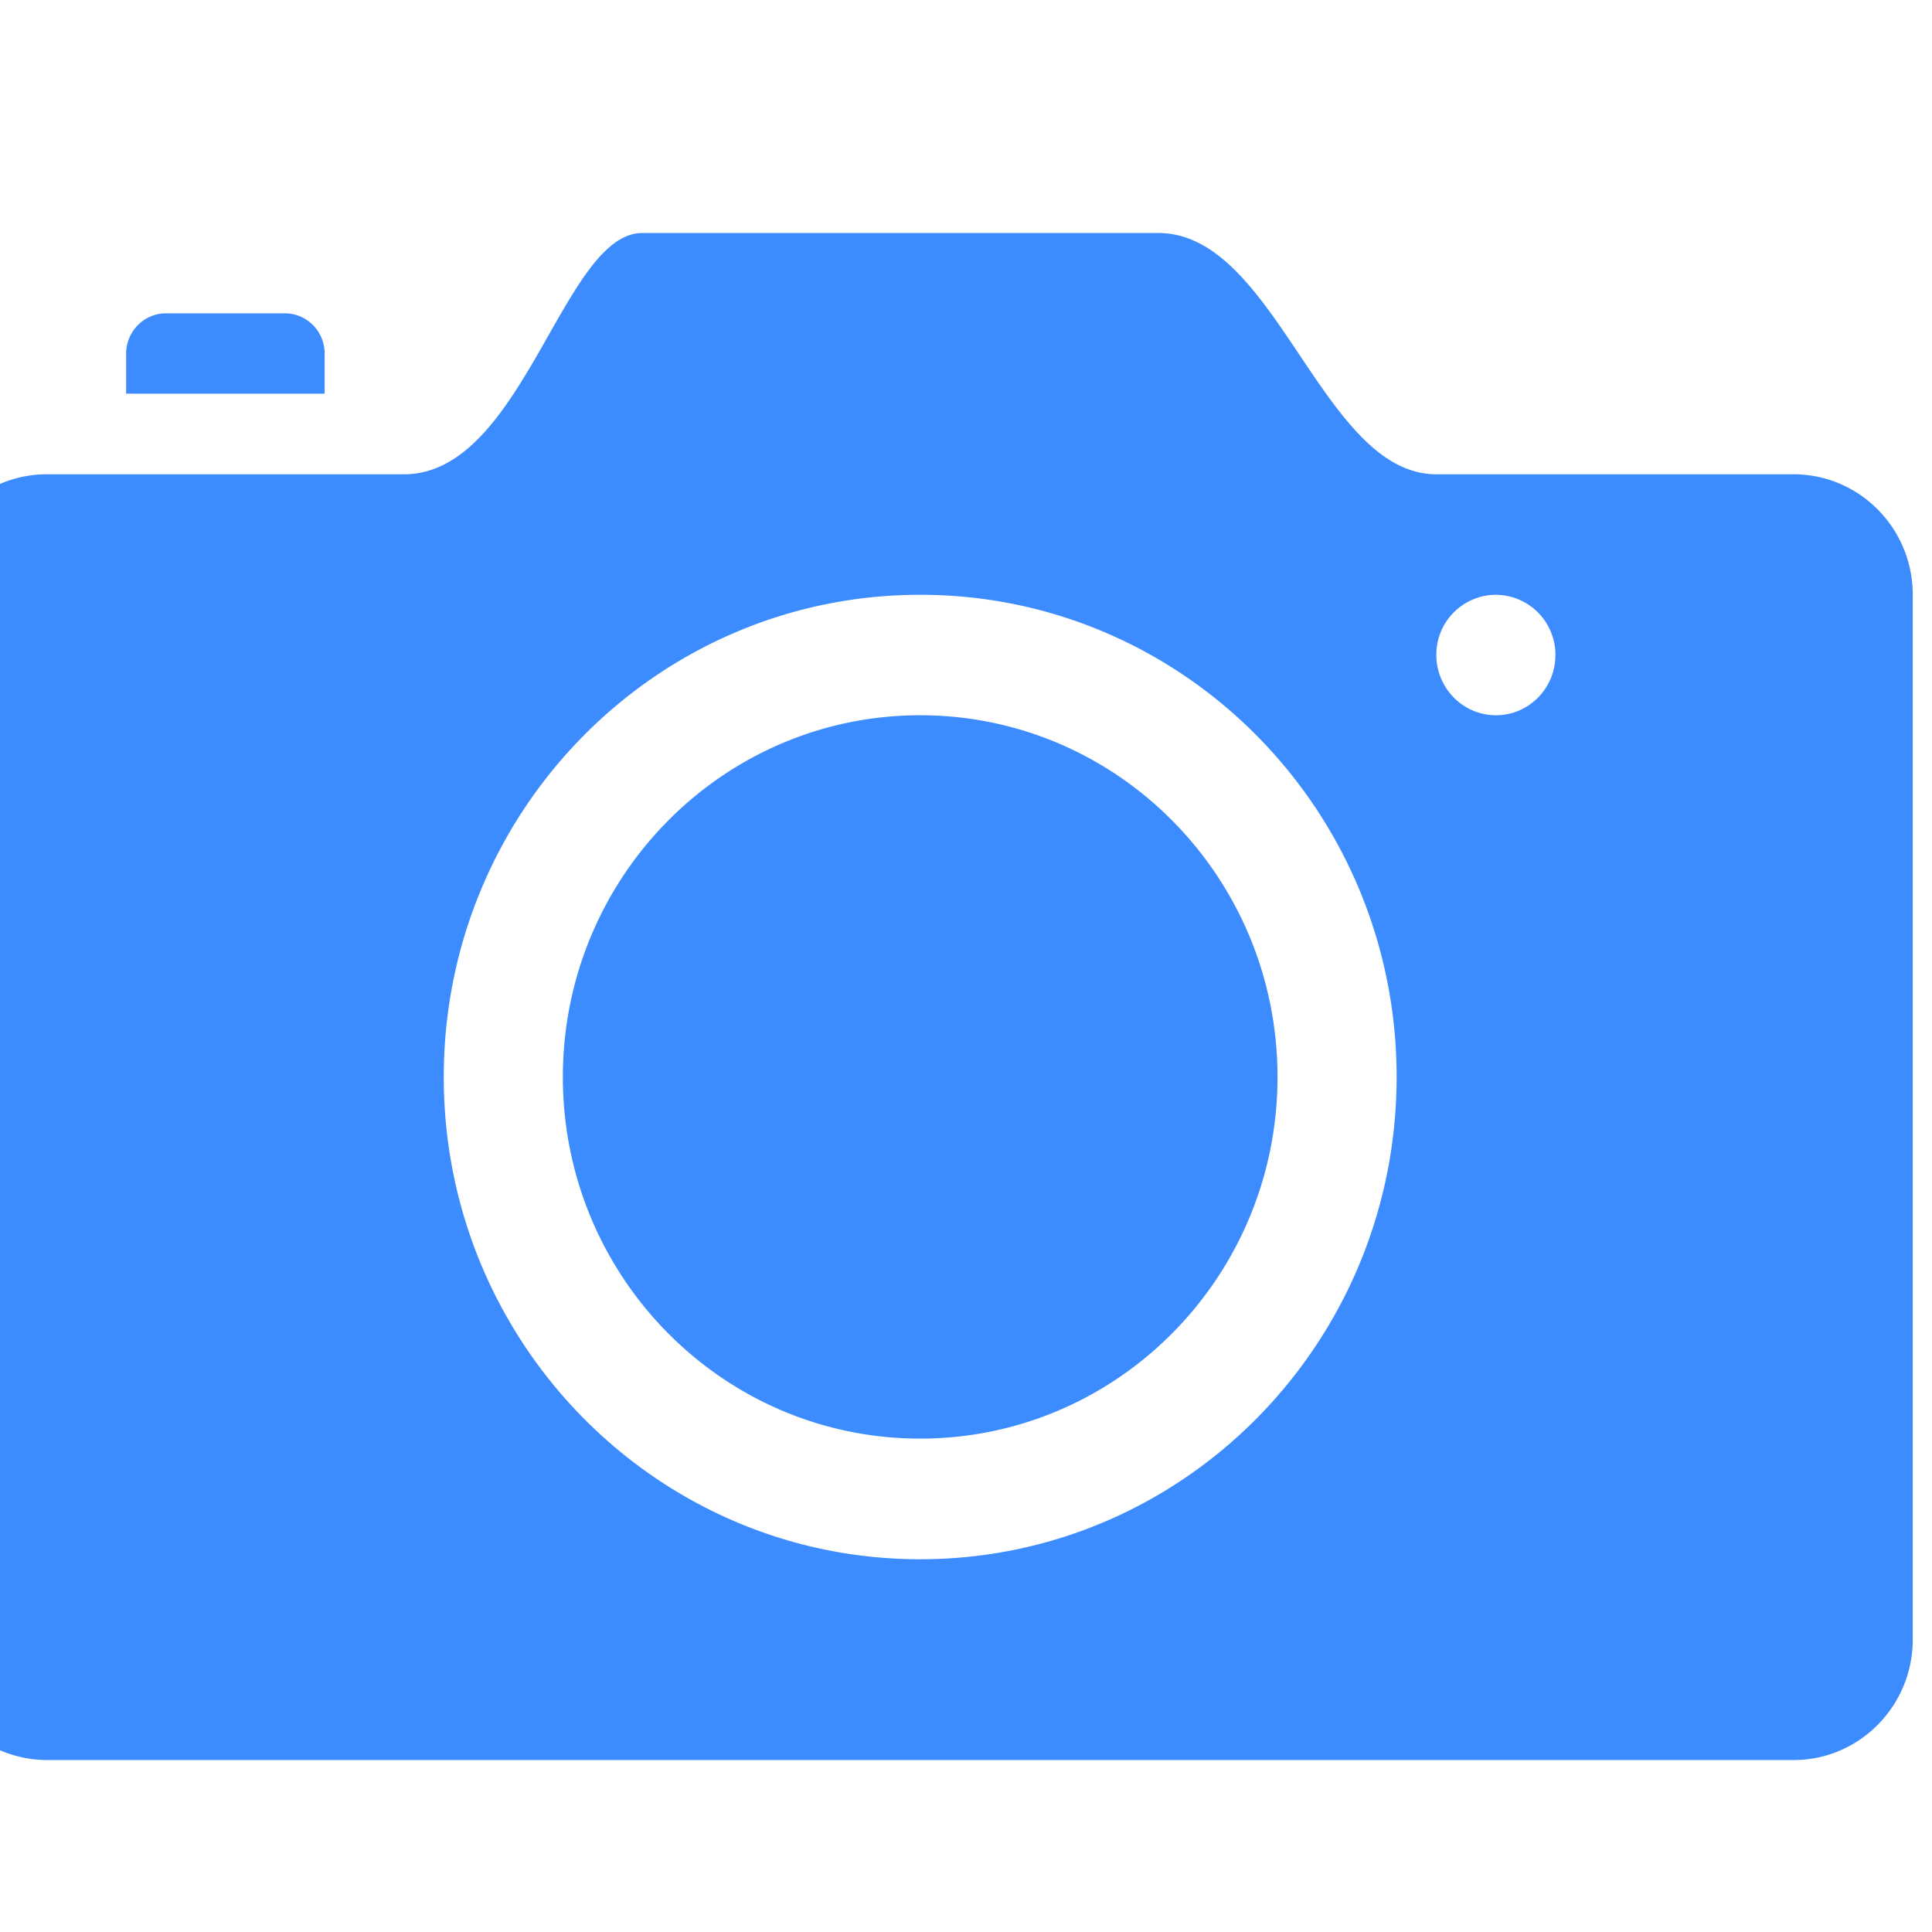 <svg t="1564453639622" class="icon" viewBox="0 0 1024 1024" version="1.1" xmlns="http://www.w3.org/2000/svg" p-id="962" width="300" height="300"><path d="M950.674 932.868H24.765a63.535 63.535 0 0 1-63.13-63.94V315.325c0-35.288 28.328-63.94 63.13-63.94h189.39C277.285 251.386 298.329 123.507 340.415 123.507h273.564c62.564 0 86.602 127.879 147.304 127.879h189.39c34.803 0 63.13 28.57 63.13 63.859v553.684c0 35.288-28.328 63.94-63.13 63.94zM487.719 315.244c-139.453 0-252.521 114.363-252.521 255.596 0 141.153 113.068 255.596 252.521 255.596s252.521-114.444 252.521-255.596c0-141.234-113.068-255.596-252.521-255.596z m305.129 0a31.727 31.727 0 0 0-31.565 31.889c0 17.644 14.245 31.97 31.565 31.97 17.482 0 31.565-14.326 31.565-31.97a31.808 31.808 0 0 0-31.565-31.889zM487.719 762.497c-104.569 0-189.39-85.792-189.39-191.657 0-105.864 84.821-191.738 189.39-191.738 104.569 0 189.39 85.792 189.39 191.738 0 105.783-84.821 191.657-189.39 191.657zM66.851 187.446c0-11.736 9.47-21.367 21.043-21.367h63.13c11.574 0 21.043 9.47 21.043 21.367v21.205H66.851V187.446z" fill="#3C8CFF" p-id="963"></path></svg>